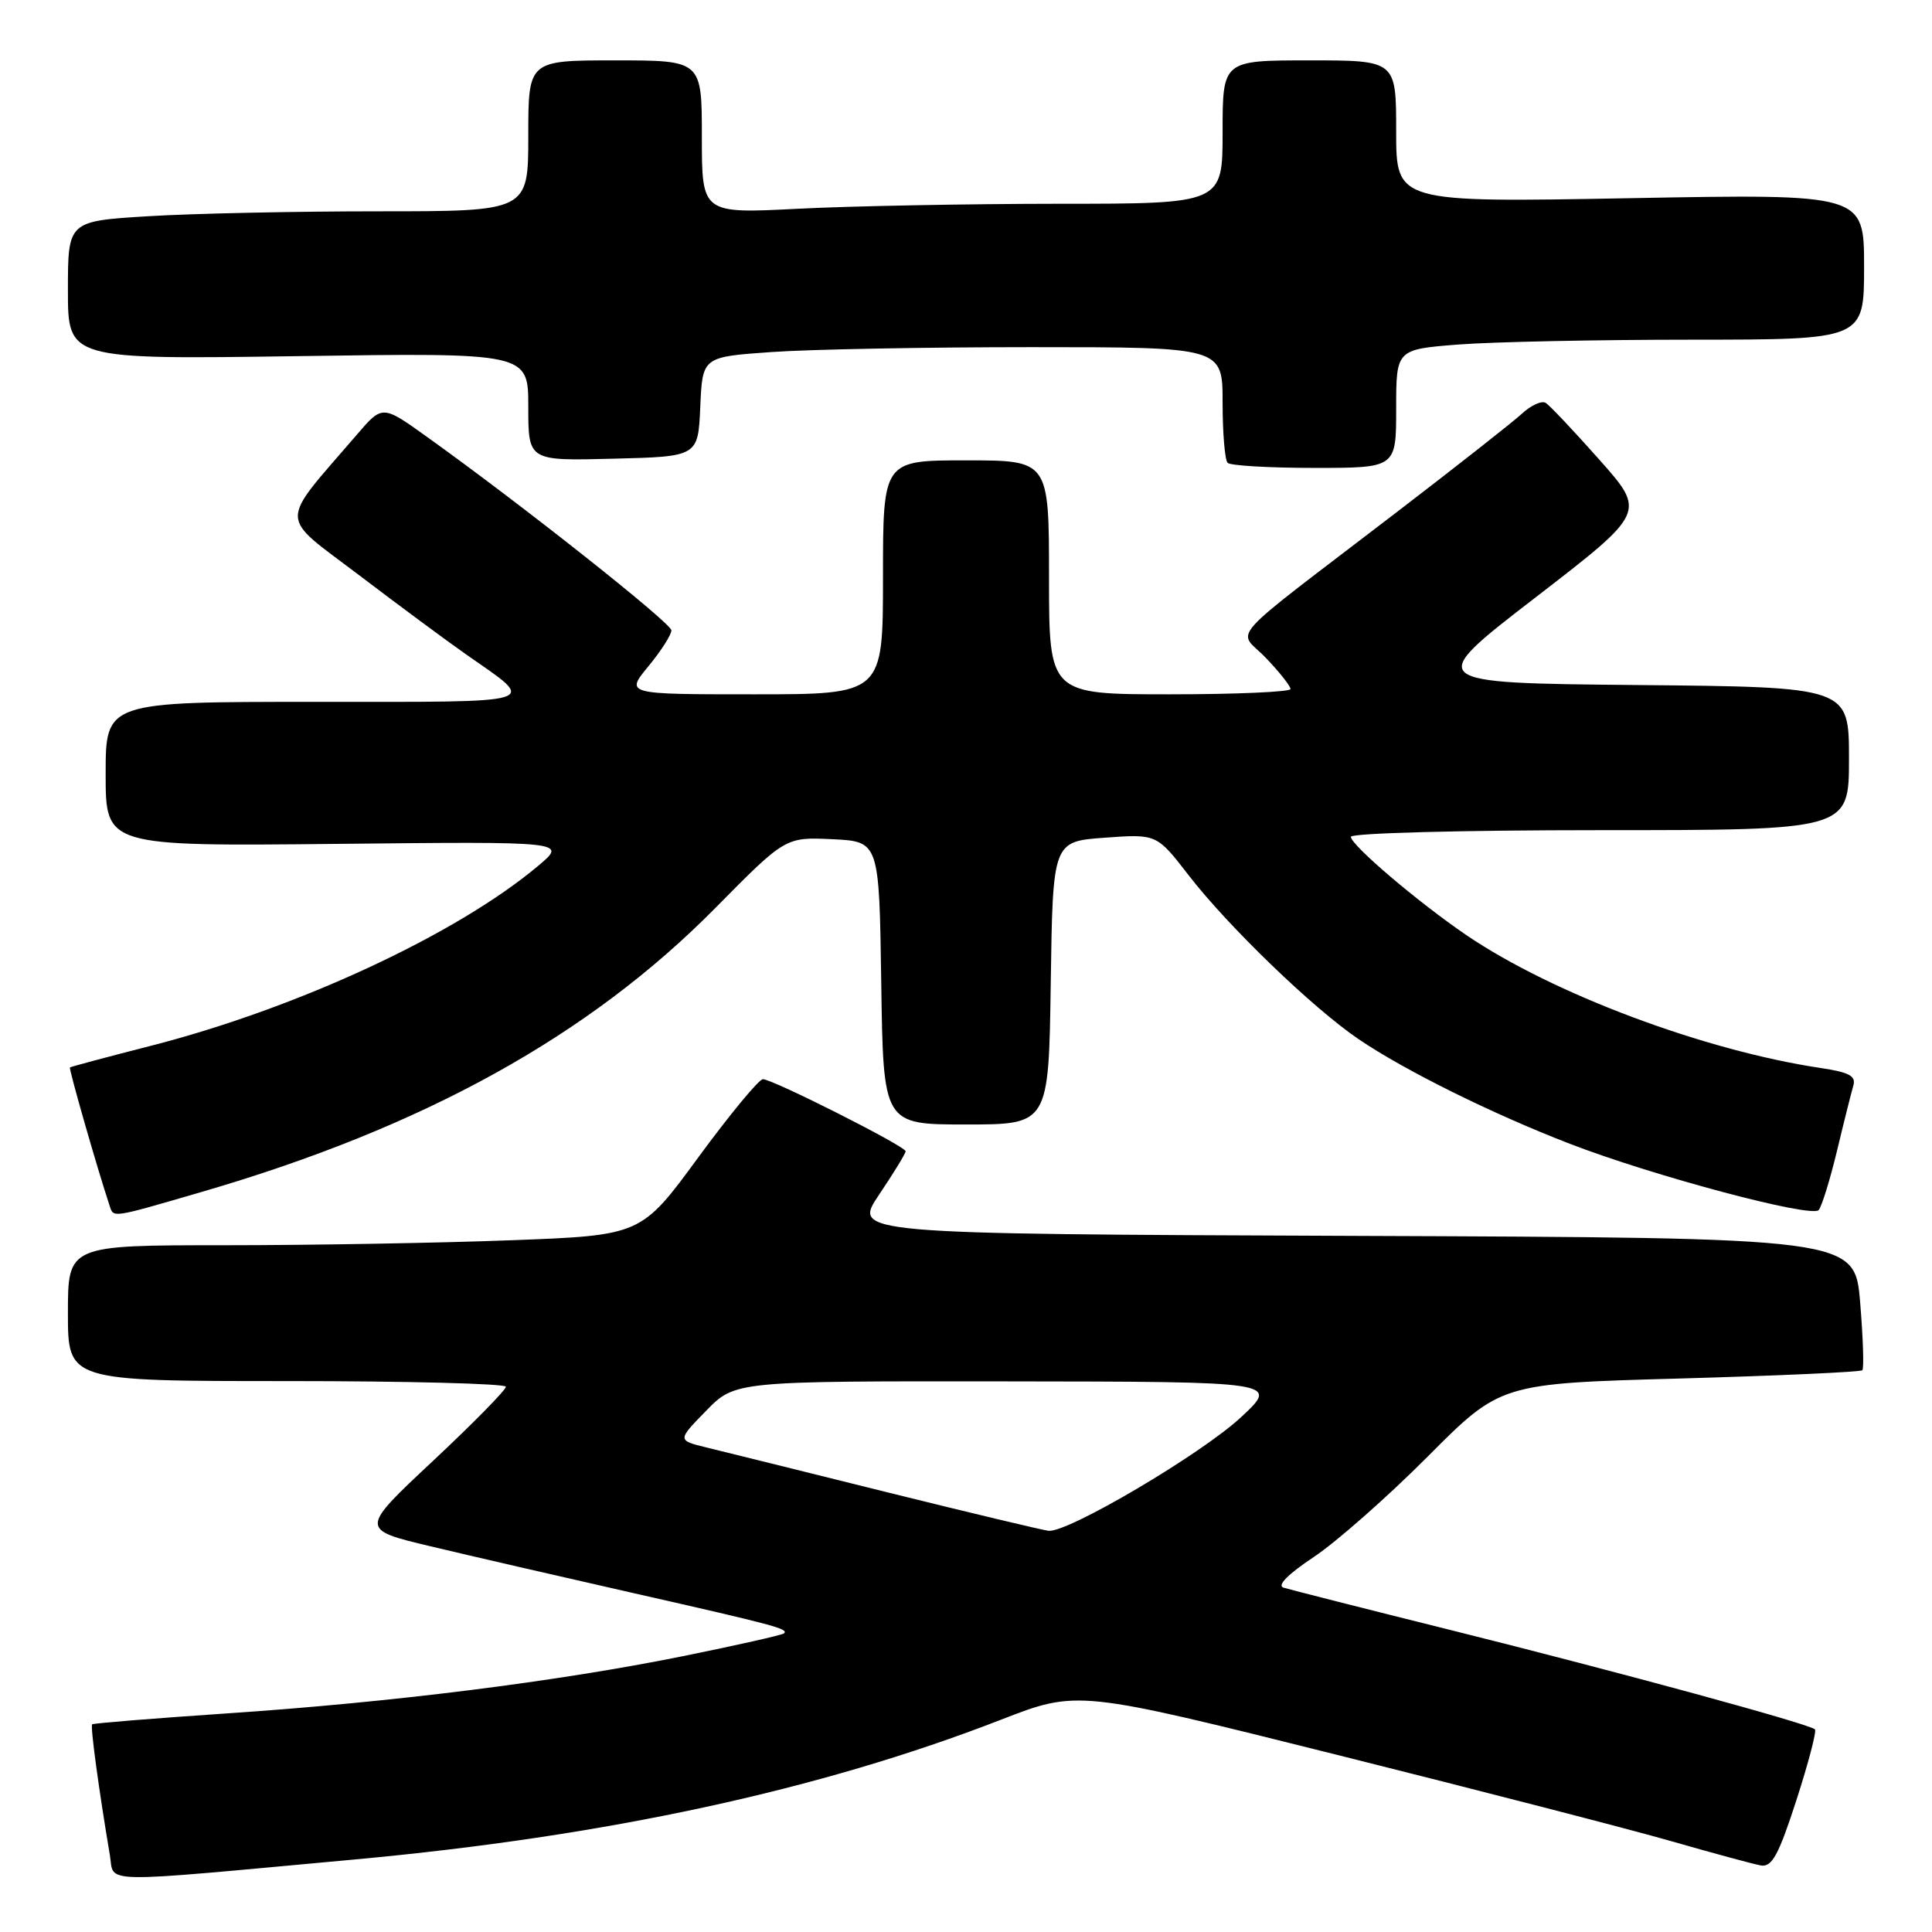 <?xml version="1.0" encoding="UTF-8" standalone="no"?>
<!DOCTYPE svg PUBLIC "-//W3C//DTD SVG 1.1//EN" "http://www.w3.org/Graphics/SVG/1.1/DTD/svg11.dtd" >
<svg xmlns="http://www.w3.org/2000/svg" xmlns:xlink="http://www.w3.org/1999/xlink" version="1.1" viewBox="0 0 256 256">
 <g >
 <path fill="currentColor"
d=" M 47.00 246.39 C 80.35 243.32 108.63 237.20 132.64 227.87 C 142.78 223.93 142.78 223.93 177.14 232.52 C 196.04 237.25 216.00 242.40 221.50 243.98 C 227.00 245.56 232.32 247.00 233.31 247.18 C 234.79 247.44 235.66 245.85 238.03 238.54 C 239.62 233.62 240.73 229.39 240.49 229.15 C 239.77 228.44 214.85 221.64 192.50 216.06 C 180.95 213.18 170.86 210.62 170.07 210.37 C 169.17 210.09 170.67 208.58 174.07 206.32 C 177.06 204.33 183.85 198.35 189.16 193.02 C 198.82 183.32 198.82 183.32 222.58 182.66 C 235.65 182.29 246.54 181.80 246.77 181.56 C 247.00 181.33 246.87 177.29 246.48 172.58 C 245.76 164.01 245.76 164.01 179.37 163.76 C 112.98 163.50 112.98 163.50 116.49 158.29 C 118.42 155.42 120.00 152.84 120.00 152.55 C 120.00 151.89 102.39 143.00 101.09 143.00 C 100.56 143.00 96.72 147.65 92.54 153.34 C 84.96 163.69 84.96 163.69 67.73 164.34 C 58.25 164.70 41.16 165.00 29.75 165.00 C 9.00 165.00 9.00 165.00 9.00 174.00 C 9.00 183.00 9.00 183.00 38.00 183.00 C 53.95 183.00 67.01 183.34 67.03 183.75 C 67.05 184.16 62.70 188.59 57.37 193.58 C 47.67 202.66 47.67 202.66 57.08 204.90 C 62.26 206.14 74.38 208.93 84.00 211.11 C 102.67 215.34 104.51 215.83 103.89 216.43 C 103.68 216.64 97.65 218.00 90.50 219.45 C 73.76 222.83 52.01 225.56 30.00 227.04 C 20.38 227.69 12.37 228.34 12.21 228.48 C 11.95 228.72 13.09 237.12 14.56 245.83 C 15.20 249.62 12.37 249.57 47.00 246.39 Z  M 26.78 157.92 C 56.17 149.36 78.06 137.25 94.79 120.31 C 104.07 110.91 104.07 110.91 110.29 111.20 C 116.50 111.50 116.50 111.50 116.77 130.25 C 117.04 149.00 117.04 149.00 128.00 149.00 C 138.96 149.00 138.96 149.00 139.23 130.25 C 139.50 111.50 139.50 111.50 146.38 111.00 C 153.27 110.50 153.27 110.50 157.52 116.00 C 162.75 122.76 173.96 133.58 180.00 137.68 C 186.12 141.84 197.69 147.57 207.99 151.55 C 219.08 155.83 240.02 161.41 240.98 160.34 C 241.39 159.88 242.48 156.35 243.41 152.50 C 244.33 148.65 245.31 144.77 245.57 143.87 C 245.96 142.58 245.06 142.09 241.28 141.52 C 225.86 139.22 205.72 131.67 194.32 123.92 C 187.90 119.55 179.00 111.98 179.00 110.88 C 179.00 110.39 193.71 110.00 212.00 110.00 C 245.00 110.00 245.00 110.00 245.00 100.52 C 245.00 91.03 245.00 91.03 216.88 90.77 C 188.76 90.50 188.76 90.50 203.43 79.19 C 218.10 67.88 218.10 67.88 211.94 60.93 C 208.55 57.11 205.34 53.71 204.81 53.38 C 204.28 53.06 202.87 53.70 201.68 54.80 C 200.48 55.91 192.97 61.81 185.00 67.92 C 161.72 85.76 163.97 83.24 167.75 87.19 C 169.54 89.06 171.00 90.91 171.00 91.30 C 171.00 91.68 163.80 92.00 155.00 92.00 C 139.00 92.00 139.00 92.00 139.00 76.50 C 139.00 61.00 139.00 61.00 128.00 61.00 C 117.00 61.00 117.00 61.00 117.00 76.50 C 117.00 92.00 117.00 92.00 99.93 92.00 C 82.85 92.00 82.85 92.00 85.93 88.27 C 87.62 86.22 88.98 84.08 88.96 83.52 C 88.93 82.55 69.12 66.86 56.58 57.89 C 50.67 53.65 50.67 53.65 47.30 57.58 C 36.83 69.75 36.81 68.04 47.55 76.19 C 52.84 80.21 59.24 84.95 61.76 86.71 C 71.28 93.37 72.48 93.00 41.71 93.00 C 14.00 93.00 14.00 93.00 14.00 102.57 C 14.00 112.13 14.00 112.13 44.57 111.82 C 75.15 111.50 75.15 111.50 71.32 114.72 C 60.51 123.81 39.36 133.63 19.89 138.60 C 14.18 140.06 9.40 141.34 9.27 141.44 C 9.09 141.59 12.87 154.78 14.52 159.75 C 15.07 161.39 14.62 161.46 26.78 157.92 Z  M 185.00 54.15 C 185.00 46.30 185.00 46.30 193.25 45.65 C 197.79 45.30 211.74 45.01 224.25 45.01 C 247.00 45.00 247.00 45.00 247.00 35.35 C 247.00 25.69 247.00 25.69 216.00 26.26 C 185.00 26.83 185.00 26.83 185.00 17.42 C 185.00 8.00 185.00 8.00 173.50 8.00 C 162.00 8.00 162.00 8.00 162.00 17.50 C 162.00 27.00 162.00 27.00 140.25 27.00 C 128.29 27.01 112.76 27.30 105.75 27.66 C 93.00 28.31 93.00 28.31 93.00 18.15 C 93.00 8.00 93.00 8.00 81.50 8.00 C 70.00 8.00 70.00 8.00 70.00 18.00 C 70.00 28.00 70.00 28.00 50.16 28.00 C 39.24 28.00 25.52 28.29 19.66 28.65 C 9.00 29.30 9.00 29.30 9.00 38.47 C 9.00 47.63 9.00 47.63 39.50 47.19 C 70.00 46.74 70.00 46.74 70.00 53.90 C 70.00 61.07 70.00 61.07 81.25 60.78 C 92.50 60.50 92.50 60.50 92.79 53.90 C 93.08 47.29 93.08 47.29 102.20 46.65 C 107.21 46.29 122.71 46.00 136.65 46.00 C 162.00 46.00 162.00 46.00 162.00 53.33 C 162.00 57.37 162.30 60.97 162.67 61.33 C 163.03 61.70 168.21 62.00 174.17 62.00 C 185.00 62.00 185.00 62.00 185.00 54.15 Z  M 117.50 197.72 C 106.50 194.98 95.75 192.32 93.62 191.80 C 89.74 190.85 89.74 190.85 93.57 186.93 C 97.41 183.00 97.41 183.00 133.45 183.04 C 169.50 183.08 169.50 183.08 164.44 187.79 C 159.21 192.66 141.48 203.12 138.94 202.84 C 138.15 202.75 128.50 200.45 117.50 197.72 Z "/>
</g>
</svg>